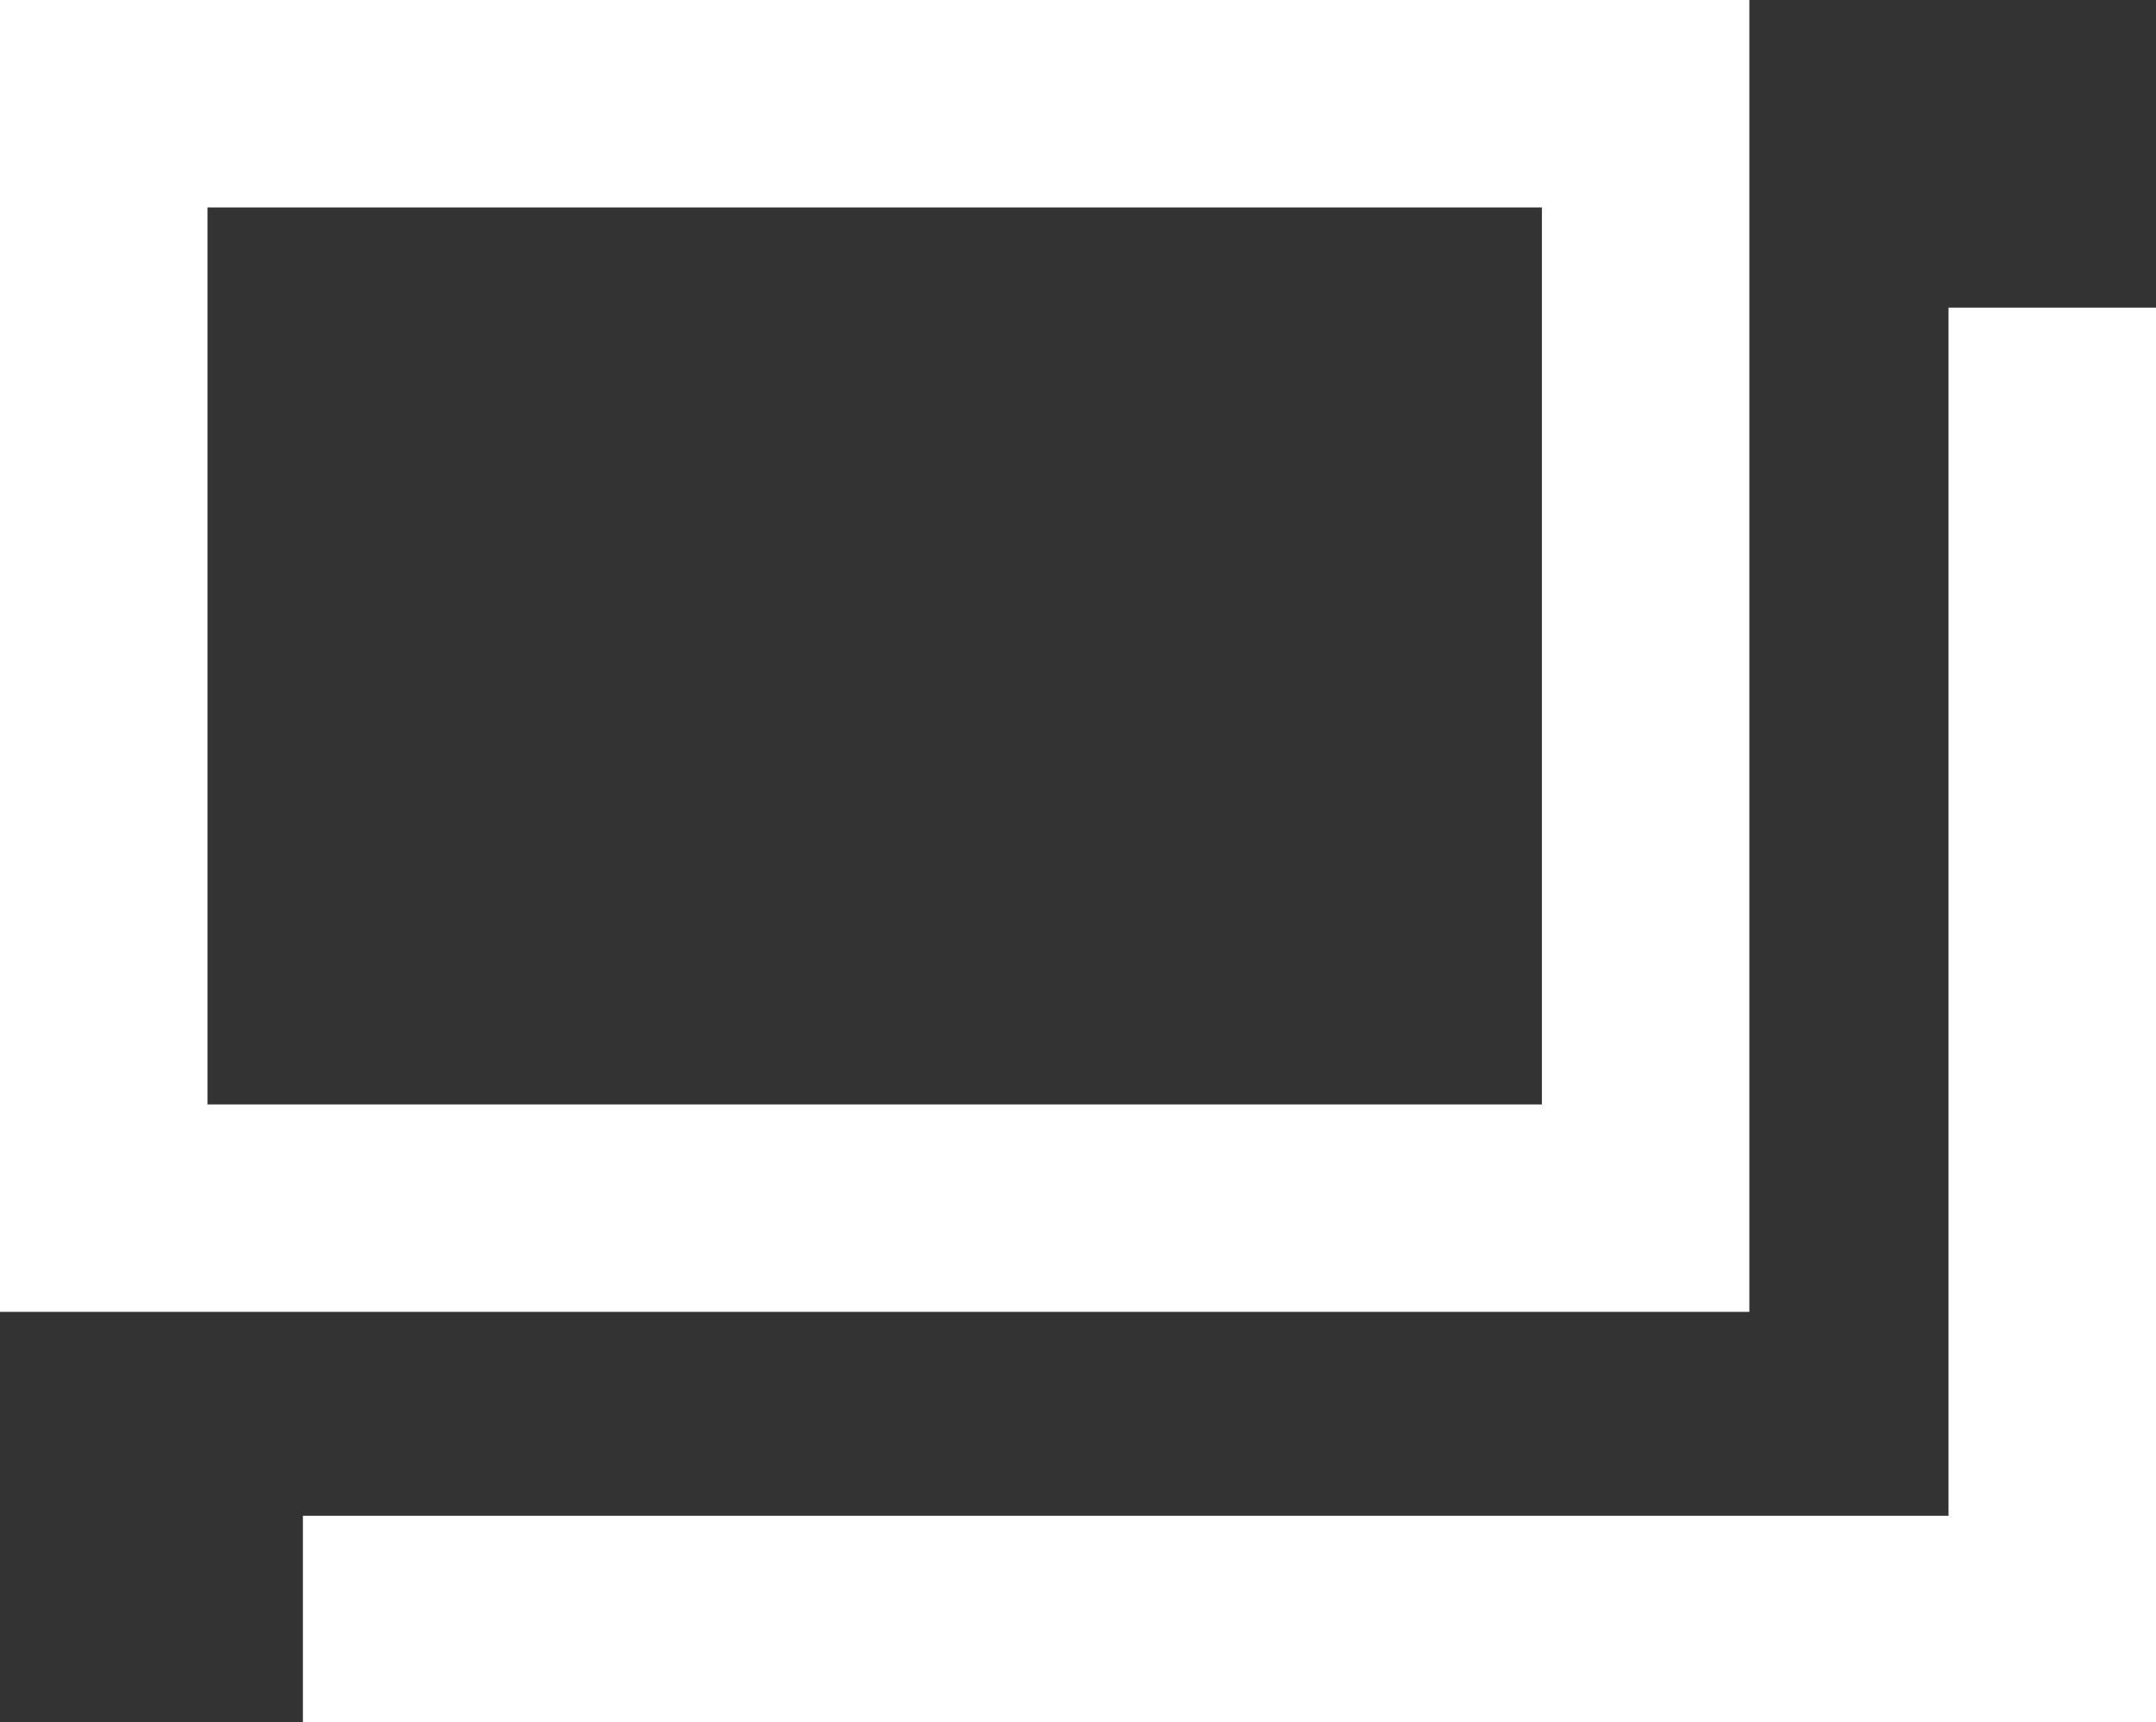 <svg id="グループ_10073" data-name="グループ 10073" xmlns="http://www.w3.org/2000/svg" width="10.392" height="8.302" viewBox="0 0 10.392 8.302">
  <rect x="0" y="0" width="10.392" height="8.302" fill="#333333" stroke="none"/>
  <g id="グループ_9327" data-name="グループ 9327">
    <path id="長方形_24172" data-name="長方形 24172" d="M1,1V5.324H7.432V1H1M0,0H8.432V6.324H0Z" fill="#fff"/>
    <path id="パス_43673" data-name="パス 43673" d="M469.932,3976H461v-1h7.932v-5.824h1Z" transform="translate(-459.54 -3967.693)" fill="#fff"/>
  </g>
</svg>
